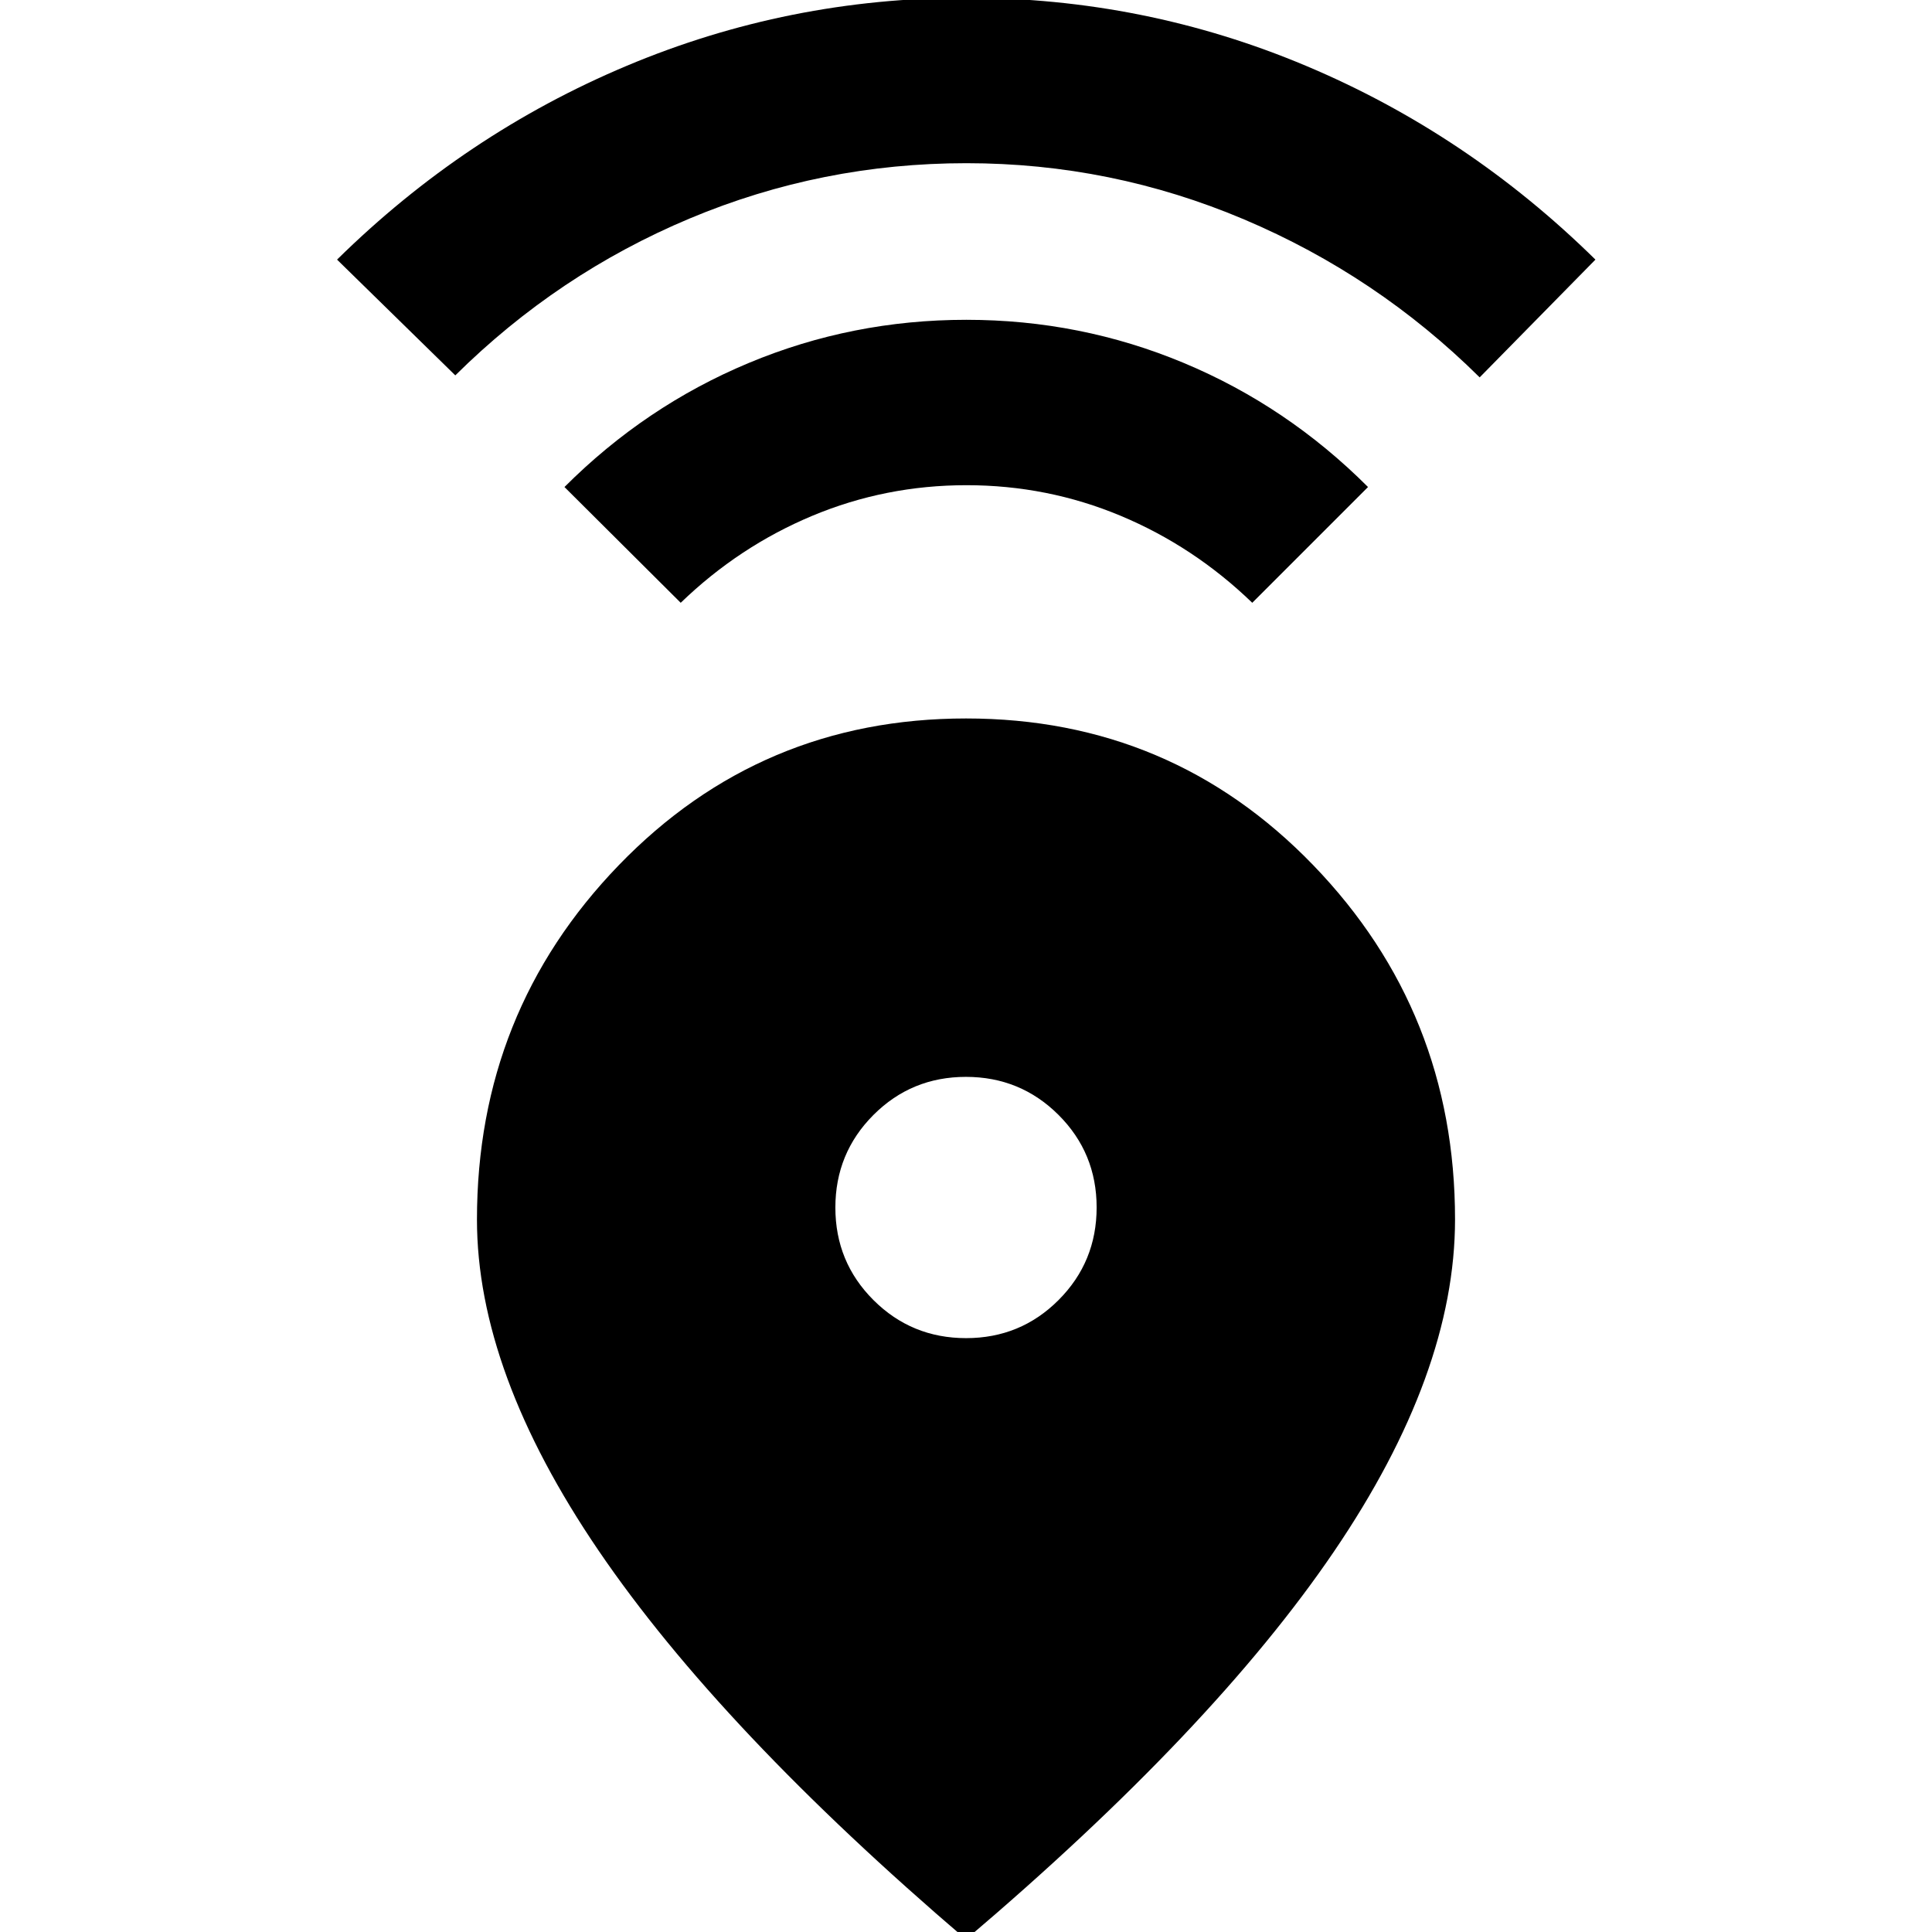 <svg xmlns="http://www.w3.org/2000/svg" height="24" viewBox="0 -960 960 960" width="24"><path d="M480 3.67Q357.87-100.72 297.43-189.52 237-278.33 237-354.01q0-103.14 70.46-176.07Q377.92-603 480.04-603q102.11 0 172.54 72.94Q723-457.12 723-354.08q0 76.52-60.18 165.06Q602.63-100.48 480 3.67Zm.04-298.76q27.07 0 45.97-18.94 18.9-18.95 18.9-46.01 0-27.07-18.94-45.97-18.95-18.9-46.01-18.9-27.07 0-45.97 18.94-18.9 18.95-18.9 46.01 0 27.07 18.94 45.97 18.95 18.9 46.01 18.9Zm-141.8-365.39L280.48-718q40.19-40.2 91.56-61.64 51.36-21.45 108.12-21.45 56.75 0 108.08 21.45 51.33 21.44 91.52 61.64l-57.52 57.52q-29-28-65.38-43.22-36.38-15.21-76.62-15.21t-76.62 15.21q-36.38 15.22-65.38 43.22Zm-112-113L167.48-831q63.45-62.46 143.87-96.27 80.41-33.82 168.87-33.82 88.45 0 168.77 33.82Q729.3-893.46 792.76-831l-57.52 58.52q-51-50.52-117-78.47-66-27.96-138-27.96t-137.5 27.46q-65.5 27.46-116.5 77.97Z"/></svg>